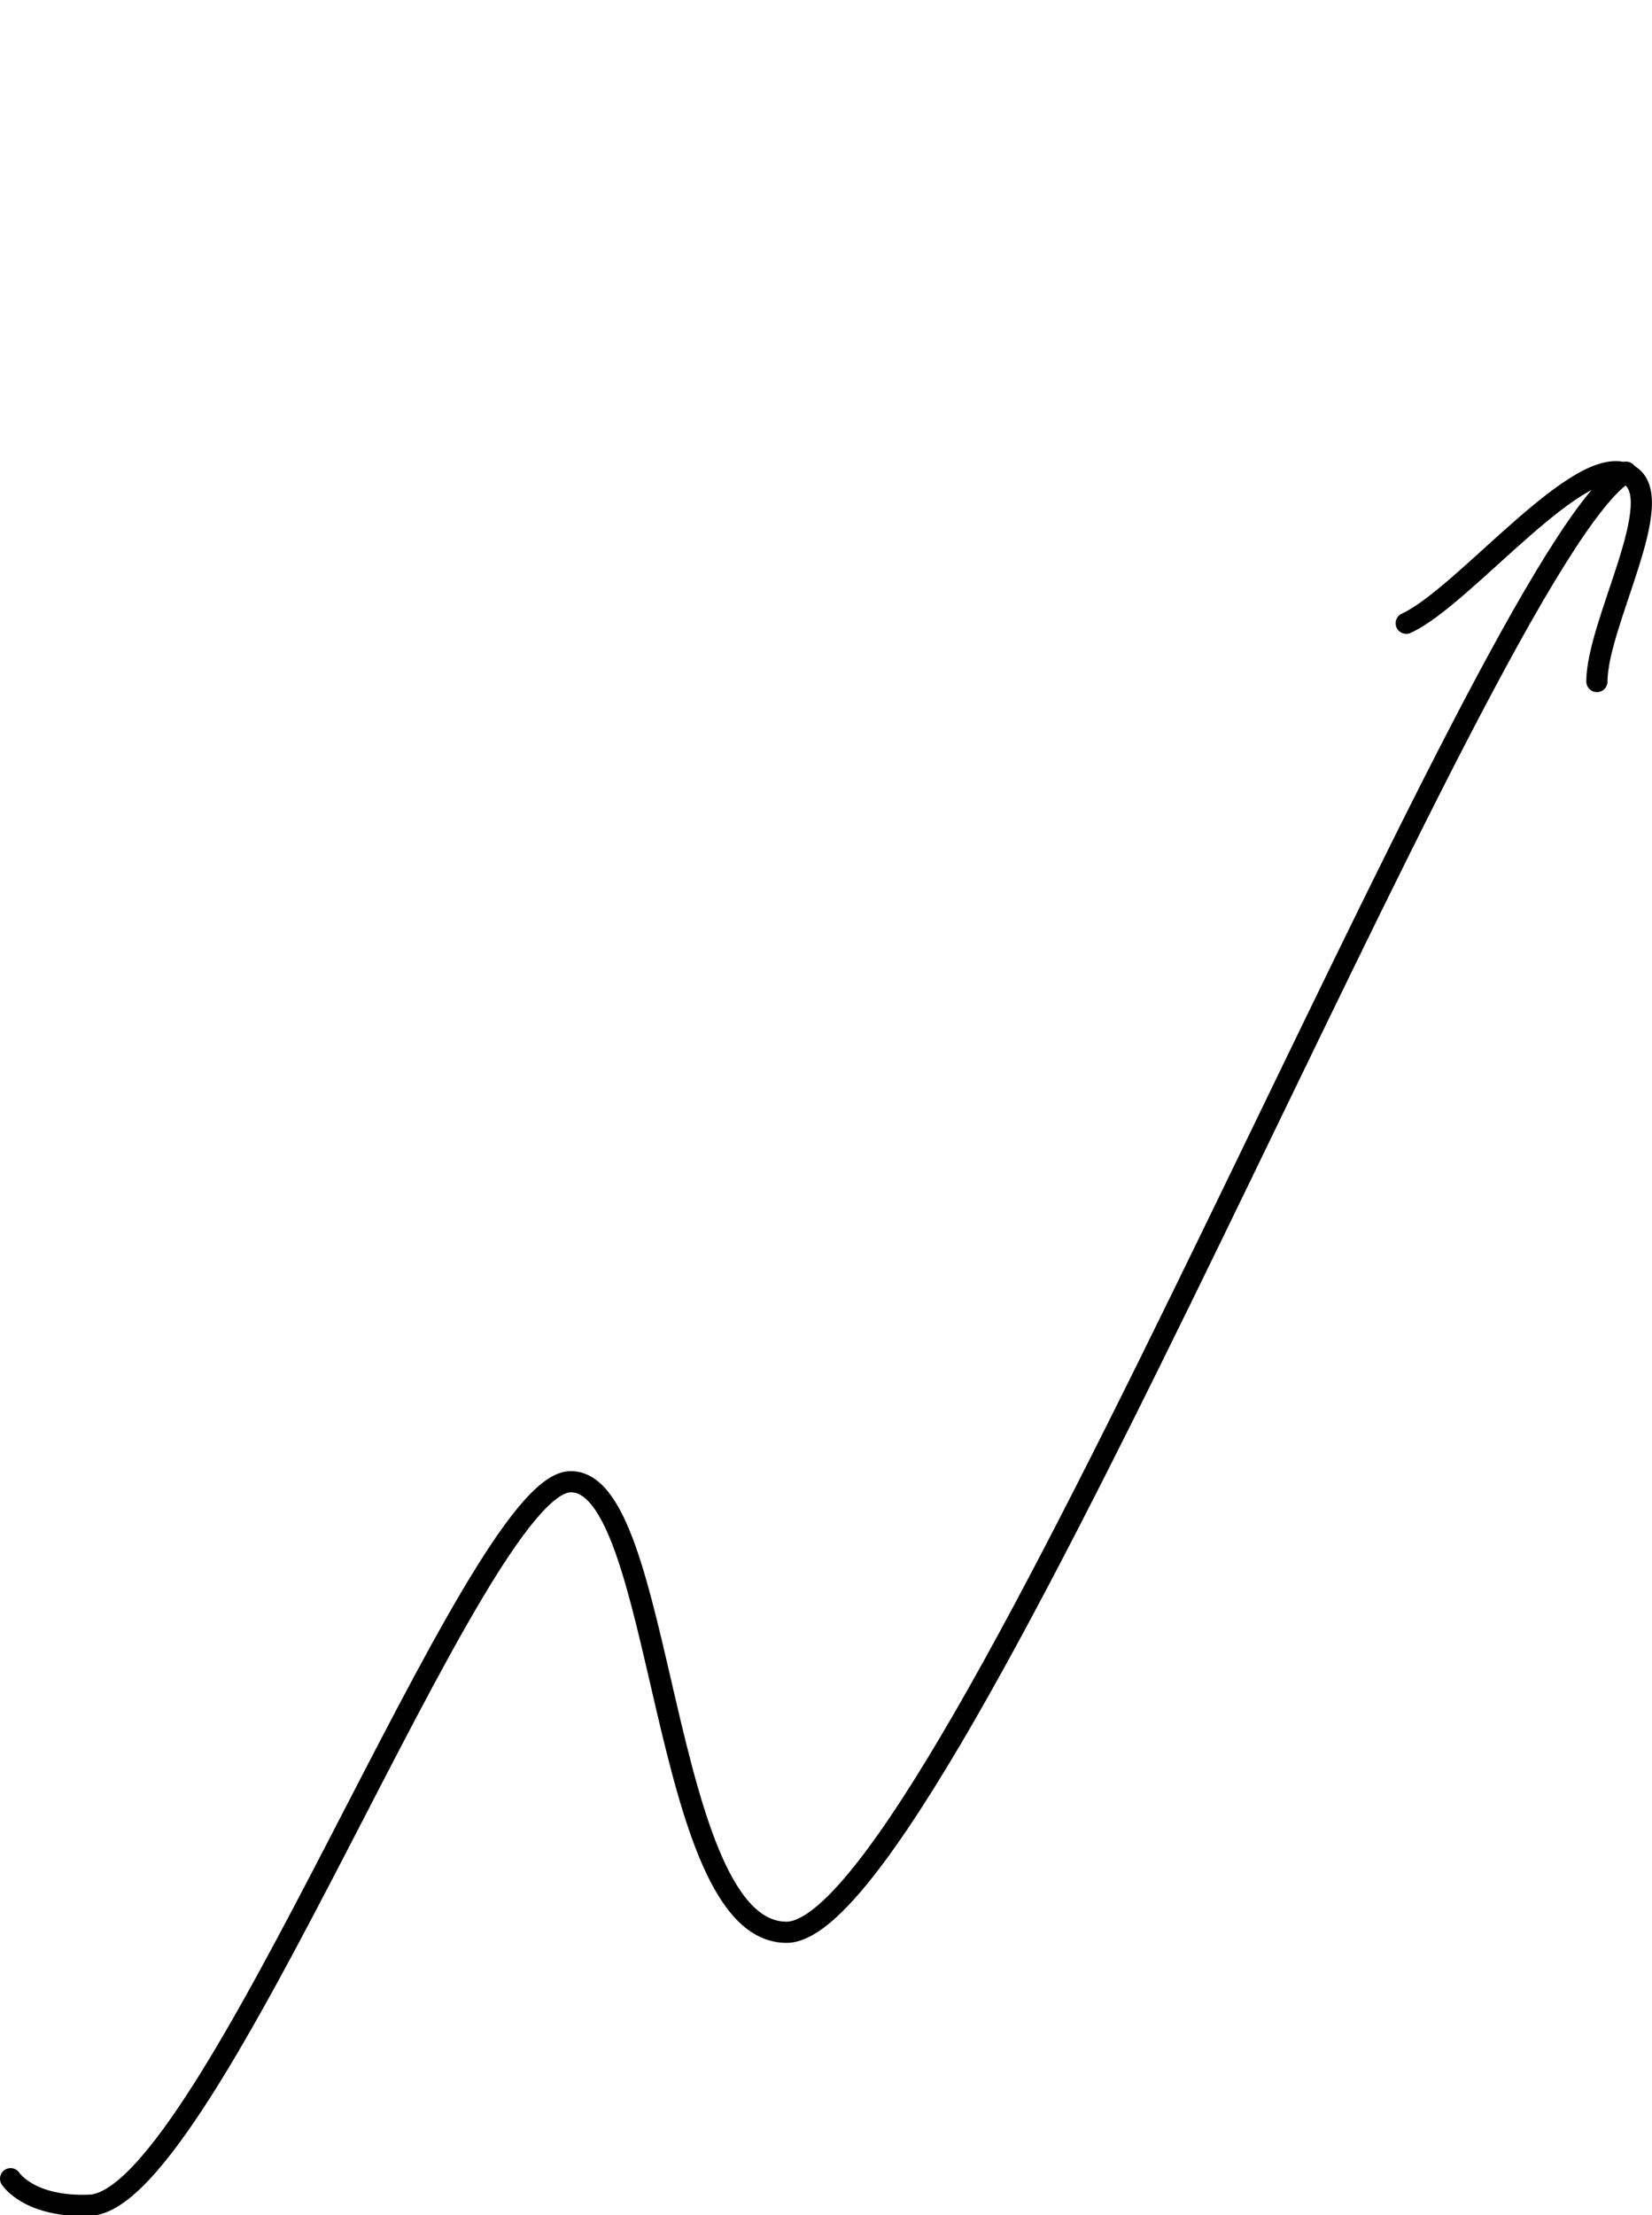<?xml version="1.0" encoding="utf-8"?>
<!-- Generator: Adobe Illustrator 22.0.1, SVG Export Plug-In . SVG Version: 6.00 Build 0)  -->
<svg version="1.1" id="Layer_2_1_" xmlns="http://www.w3.org/2000/svg" xmlns:xlink="http://www.w3.org/1999/xlink" x="0px" y="0px"
	 viewBox="0 0 311.9 418" style="enable-background:new 0 0 311.9 418;" xml:space="preserve">
<style type="text/css">
	.st0{fill:none;stroke:#000000;stroke-width:4;stroke-linecap:round;stroke-miterlimit:10;}
</style>
<path class="st0" d="M2,411.1c0,0,3.5,5.5,15,5c22.6-1,72.5-135.5,90.5-136.5s17,85,41,85c30,0,132-260,158.5-275.5"/>
<path class="st0" d="M265.5,117.6c11-5,33-33,42-28c7.8,4.3-6,28-6,39"/>
</svg>
